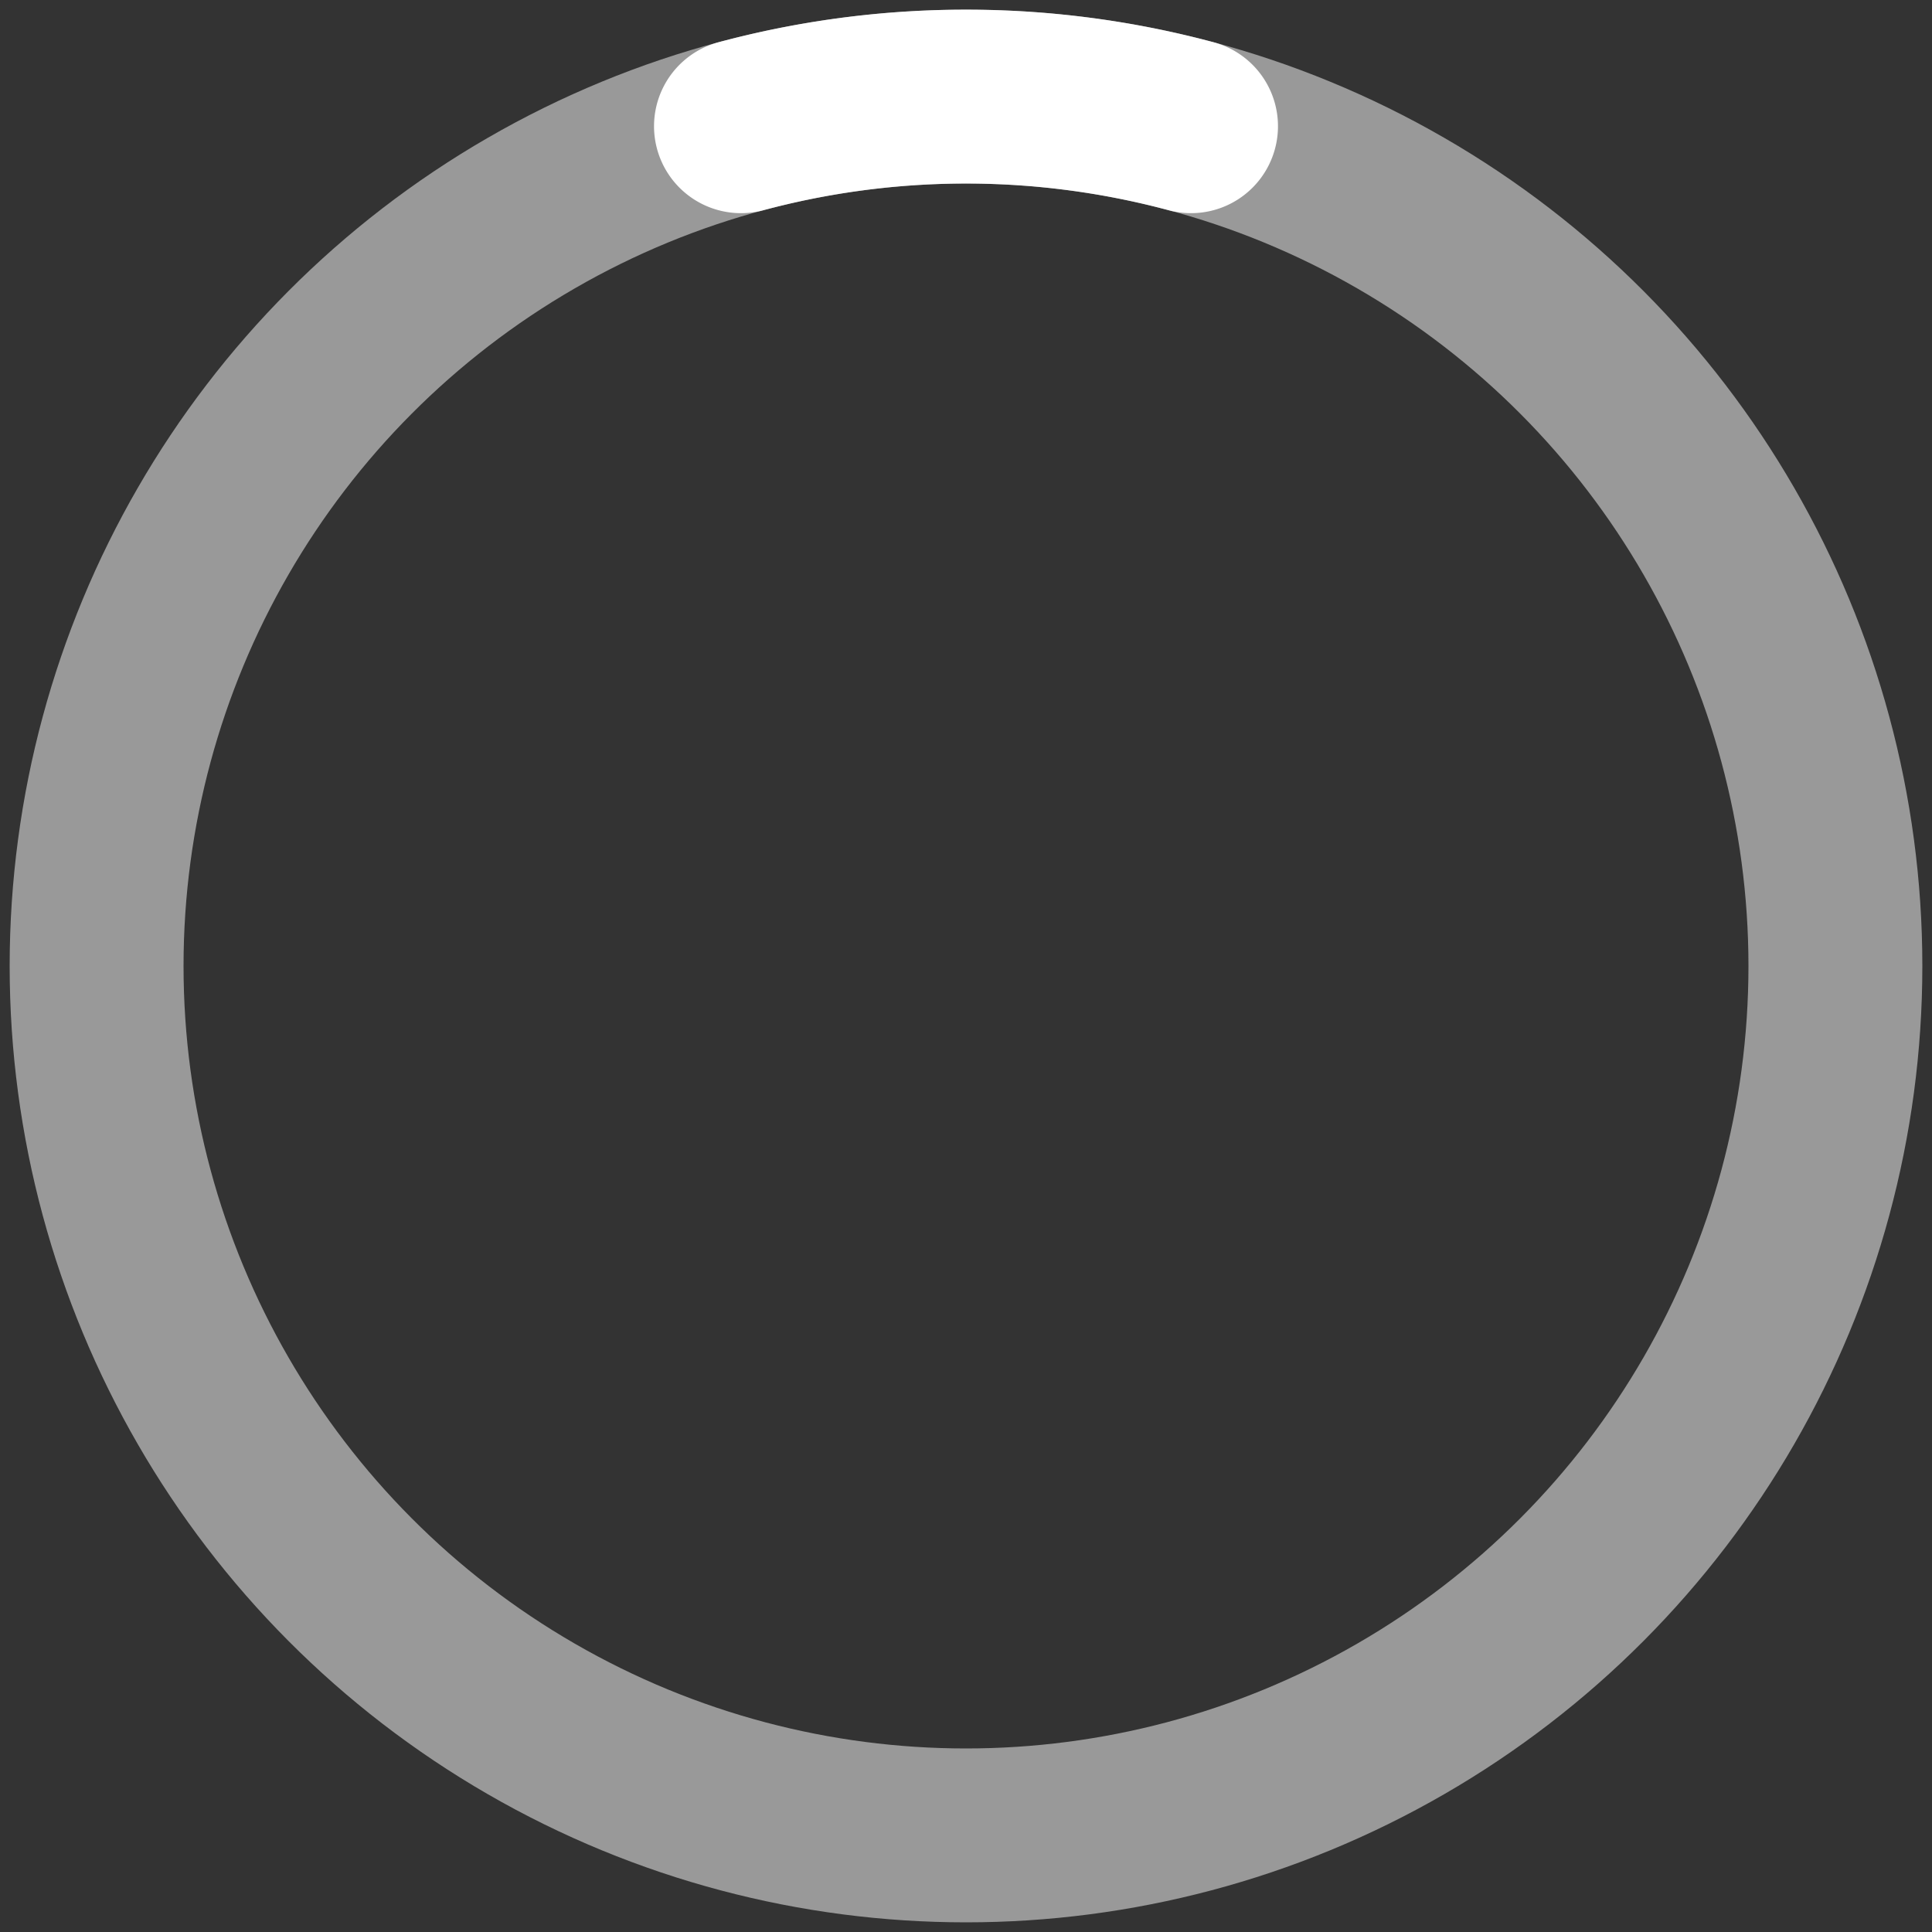 <?xml version="1.0" encoding="iso-8859-1"?>
<!-- Icon made by Brandon Blakeley for www.noteriver.com -->
<svg width="60" height="60" viewBox="-30 -30 60 60" xmlns="http://www.w3.org/2000/svg"  xmlns:xlink="http://www.w3.org/1999/xlink">
  <rect x="-30" y="-30" width="60" height="60" fill="#333333" stroke="none"/>
  <g fill="none" stroke="white" stroke-width="6" transform="scale(0.90)" stroke-linecap="round">
    <circle cx="0" cy="0" r="30" stroke="rgba(255,255,255,0.50)"/>
    <path d="M 7.765 -28.978 A 30 30 0 0 0 -7.765 -28.978">
      <animateTransform attributeType="xml"
        attributeName="transform"
        type="rotate"
        from="0"
        to="360"
        dur="0.5s"
        repeatCount="indefinite"/>
    </path>
  </g>
</svg>
